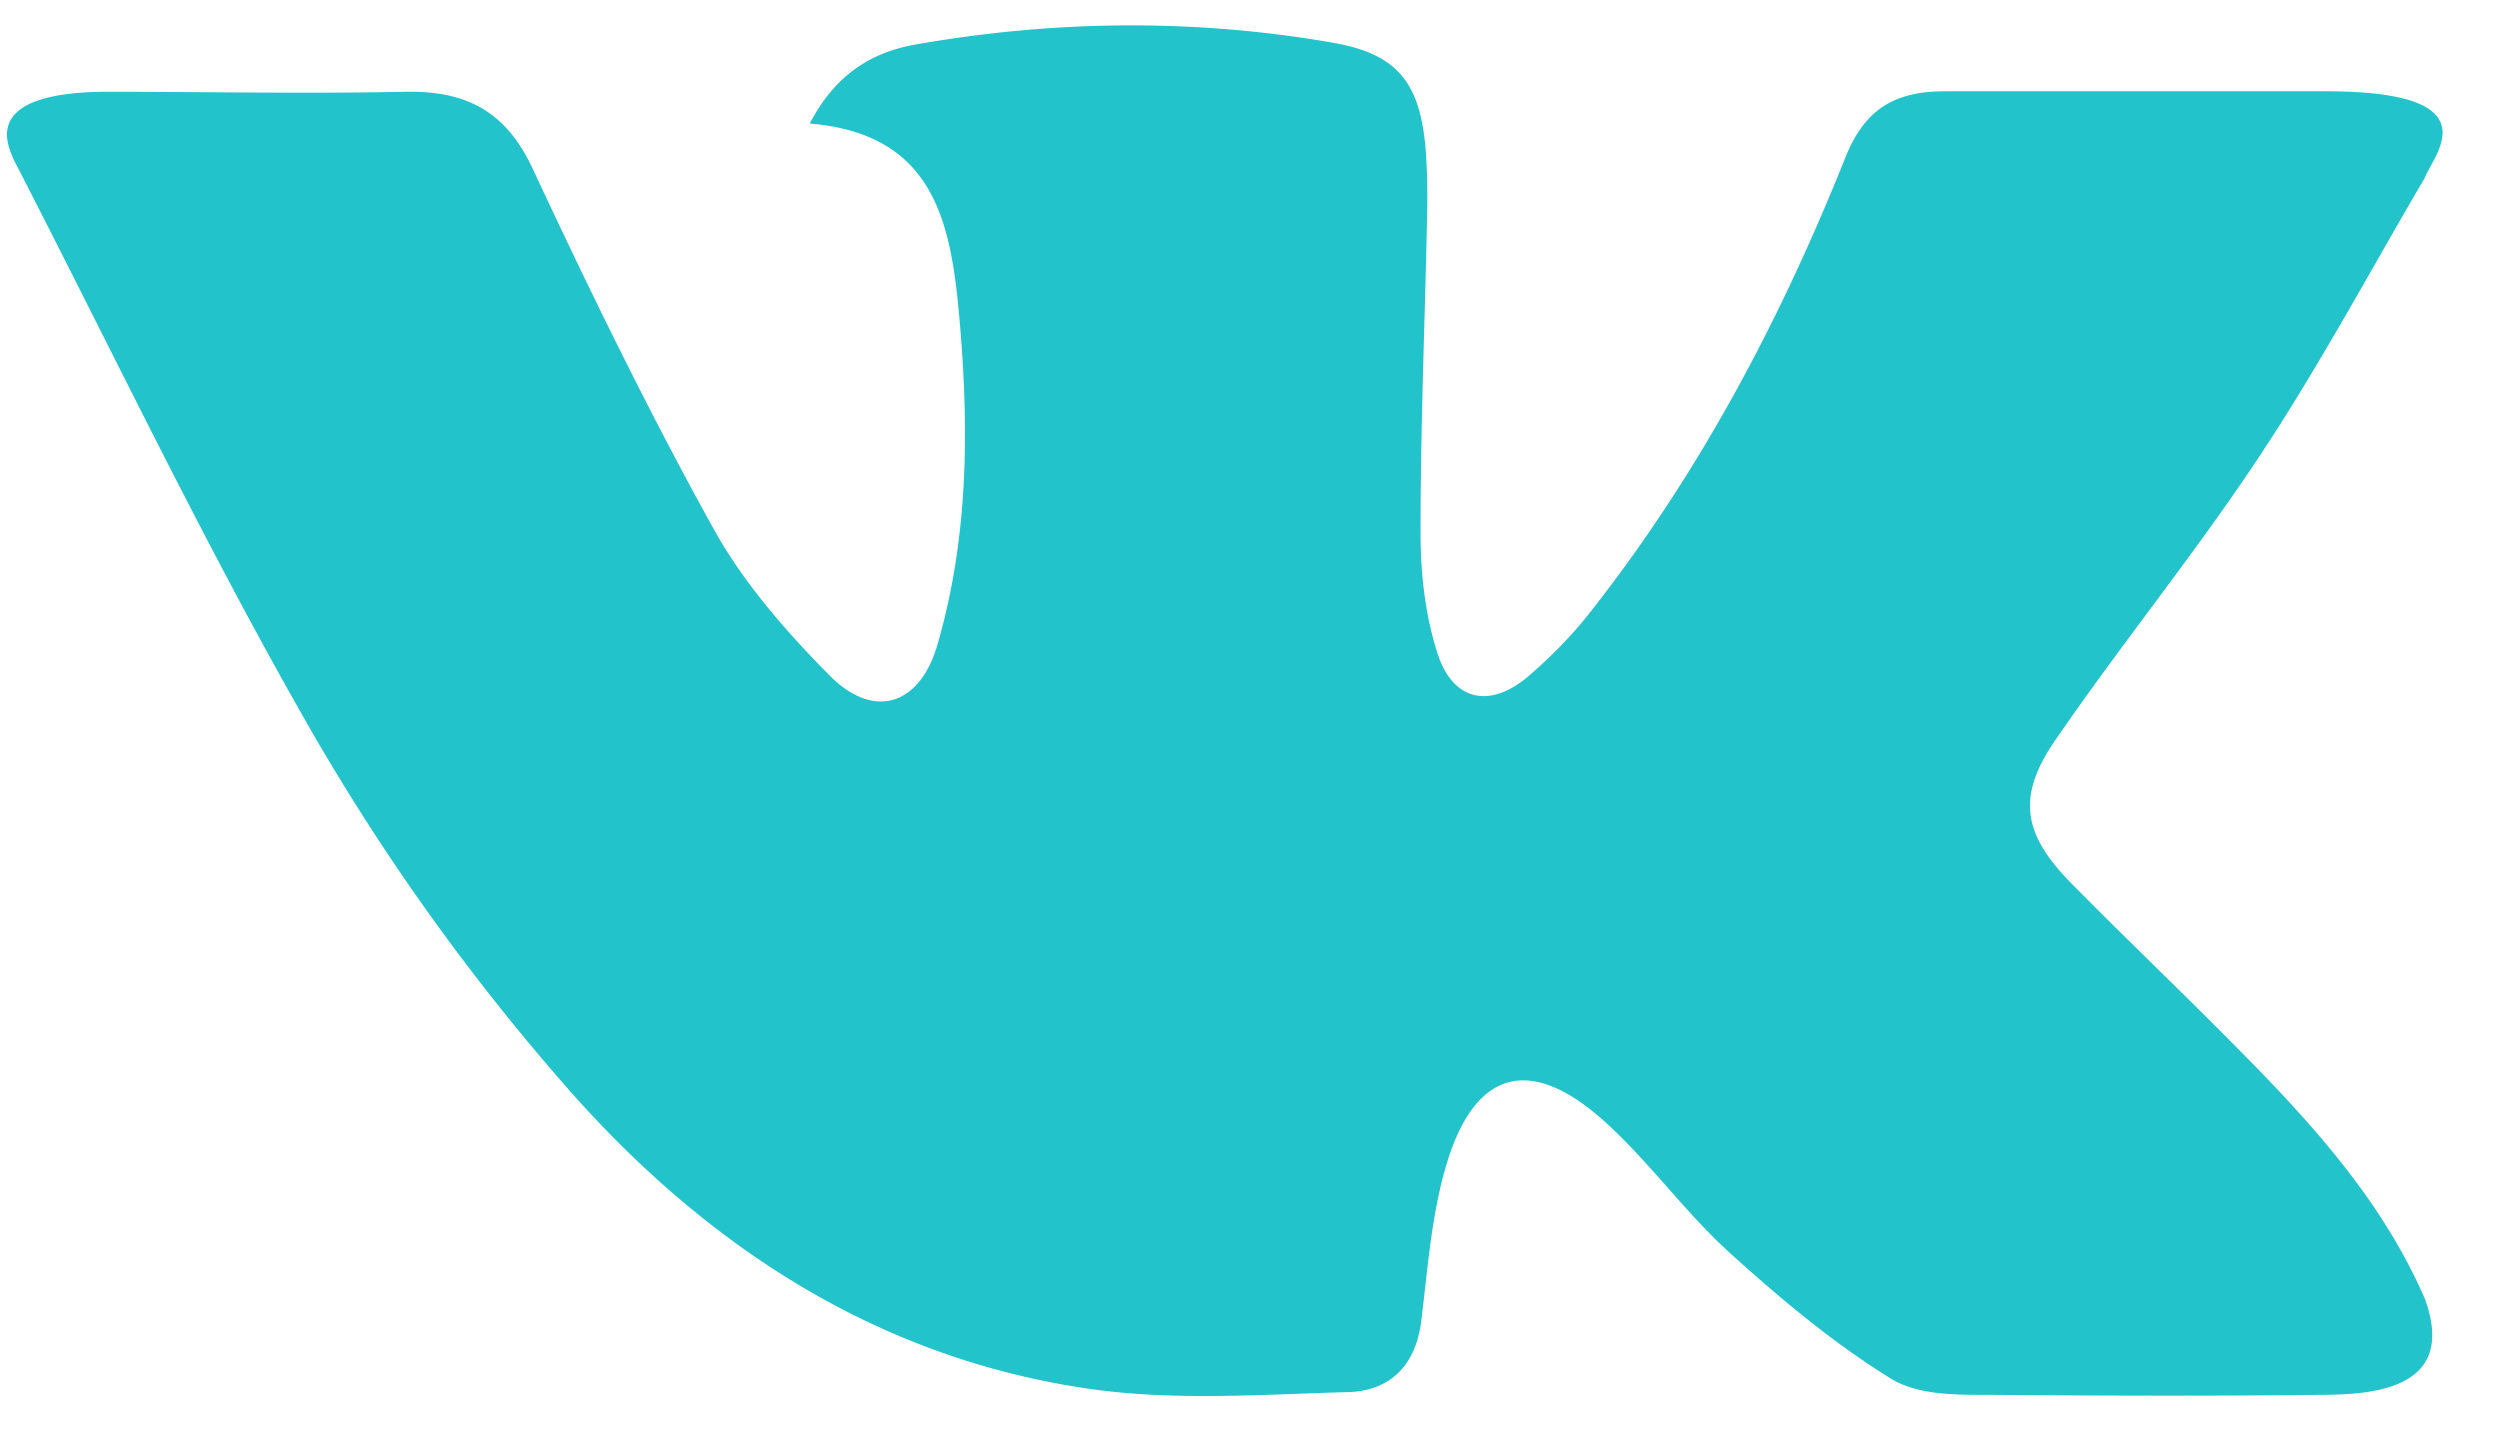 <svg width="31" height="18" fill="none" xmlns="http://www.w3.org/2000/svg"><path fill-rule="evenodd" clip-rule="evenodd" d="M30.068 2.204c-.675 1.15-1.306 2.328-2.04 3.437-.802 1.215-1.726 2.345-2.55 3.548-.476.697-.389 1.16.207 1.765.654.664 1.33 1.307 1.986 1.97.944.95 1.852 1.928 2.397 3.18.44 1.207-.815 1.188-1.37 1.193-1.304.014-2.606.01-3.908 0-.454-.004-.977.023-1.342-.202-.715-.441-1.373-.993-1.999-1.56-.559-.506-1.005-1.14-1.567-1.642-.91-.812-1.593-.625-1.944.54-.187.624-.234 1.293-.314 1.944-.068.557-.39.872-.91.885-1.068.029-2.154.111-3.201-.04-2.658-.381-4.8-1.803-6.52-3.778A27.642 27.642 0 013.905 9.14C2.56 6.808 1.402 4.367.165 1.97c-.054-.151-.438-.832 1.176-.832 1.223 0 2.448.026 3.674 0 .768-.016 1.256.24 1.59.953.706 1.512 1.438 3.014 2.247 4.473.37.667.896 1.267 1.437 1.814.549.553 1.118.367 1.335-.383.391-1.345.394-2.718.268-4.103-.108-1.176-.333-2.233-1.851-2.36.318-.61.765-.885 1.323-.982 1.719-.3 3.444-.32 5.164-.02.8.138 1.08.499 1.149 1.312.023.291.025.584.018.875-.027 1.303-.082 2.605-.08 3.908 0 .497.06 1.016.213 1.486.195.593.66.677 1.135.265.263-.228.513-.479.728-.75 1.362-1.72 2.378-3.639 3.19-5.668.23-.578.583-.826 1.232-.826h4.724c2.097 0 1.334.791 1.231 1.072z" fill="#22C3CA"/></svg>